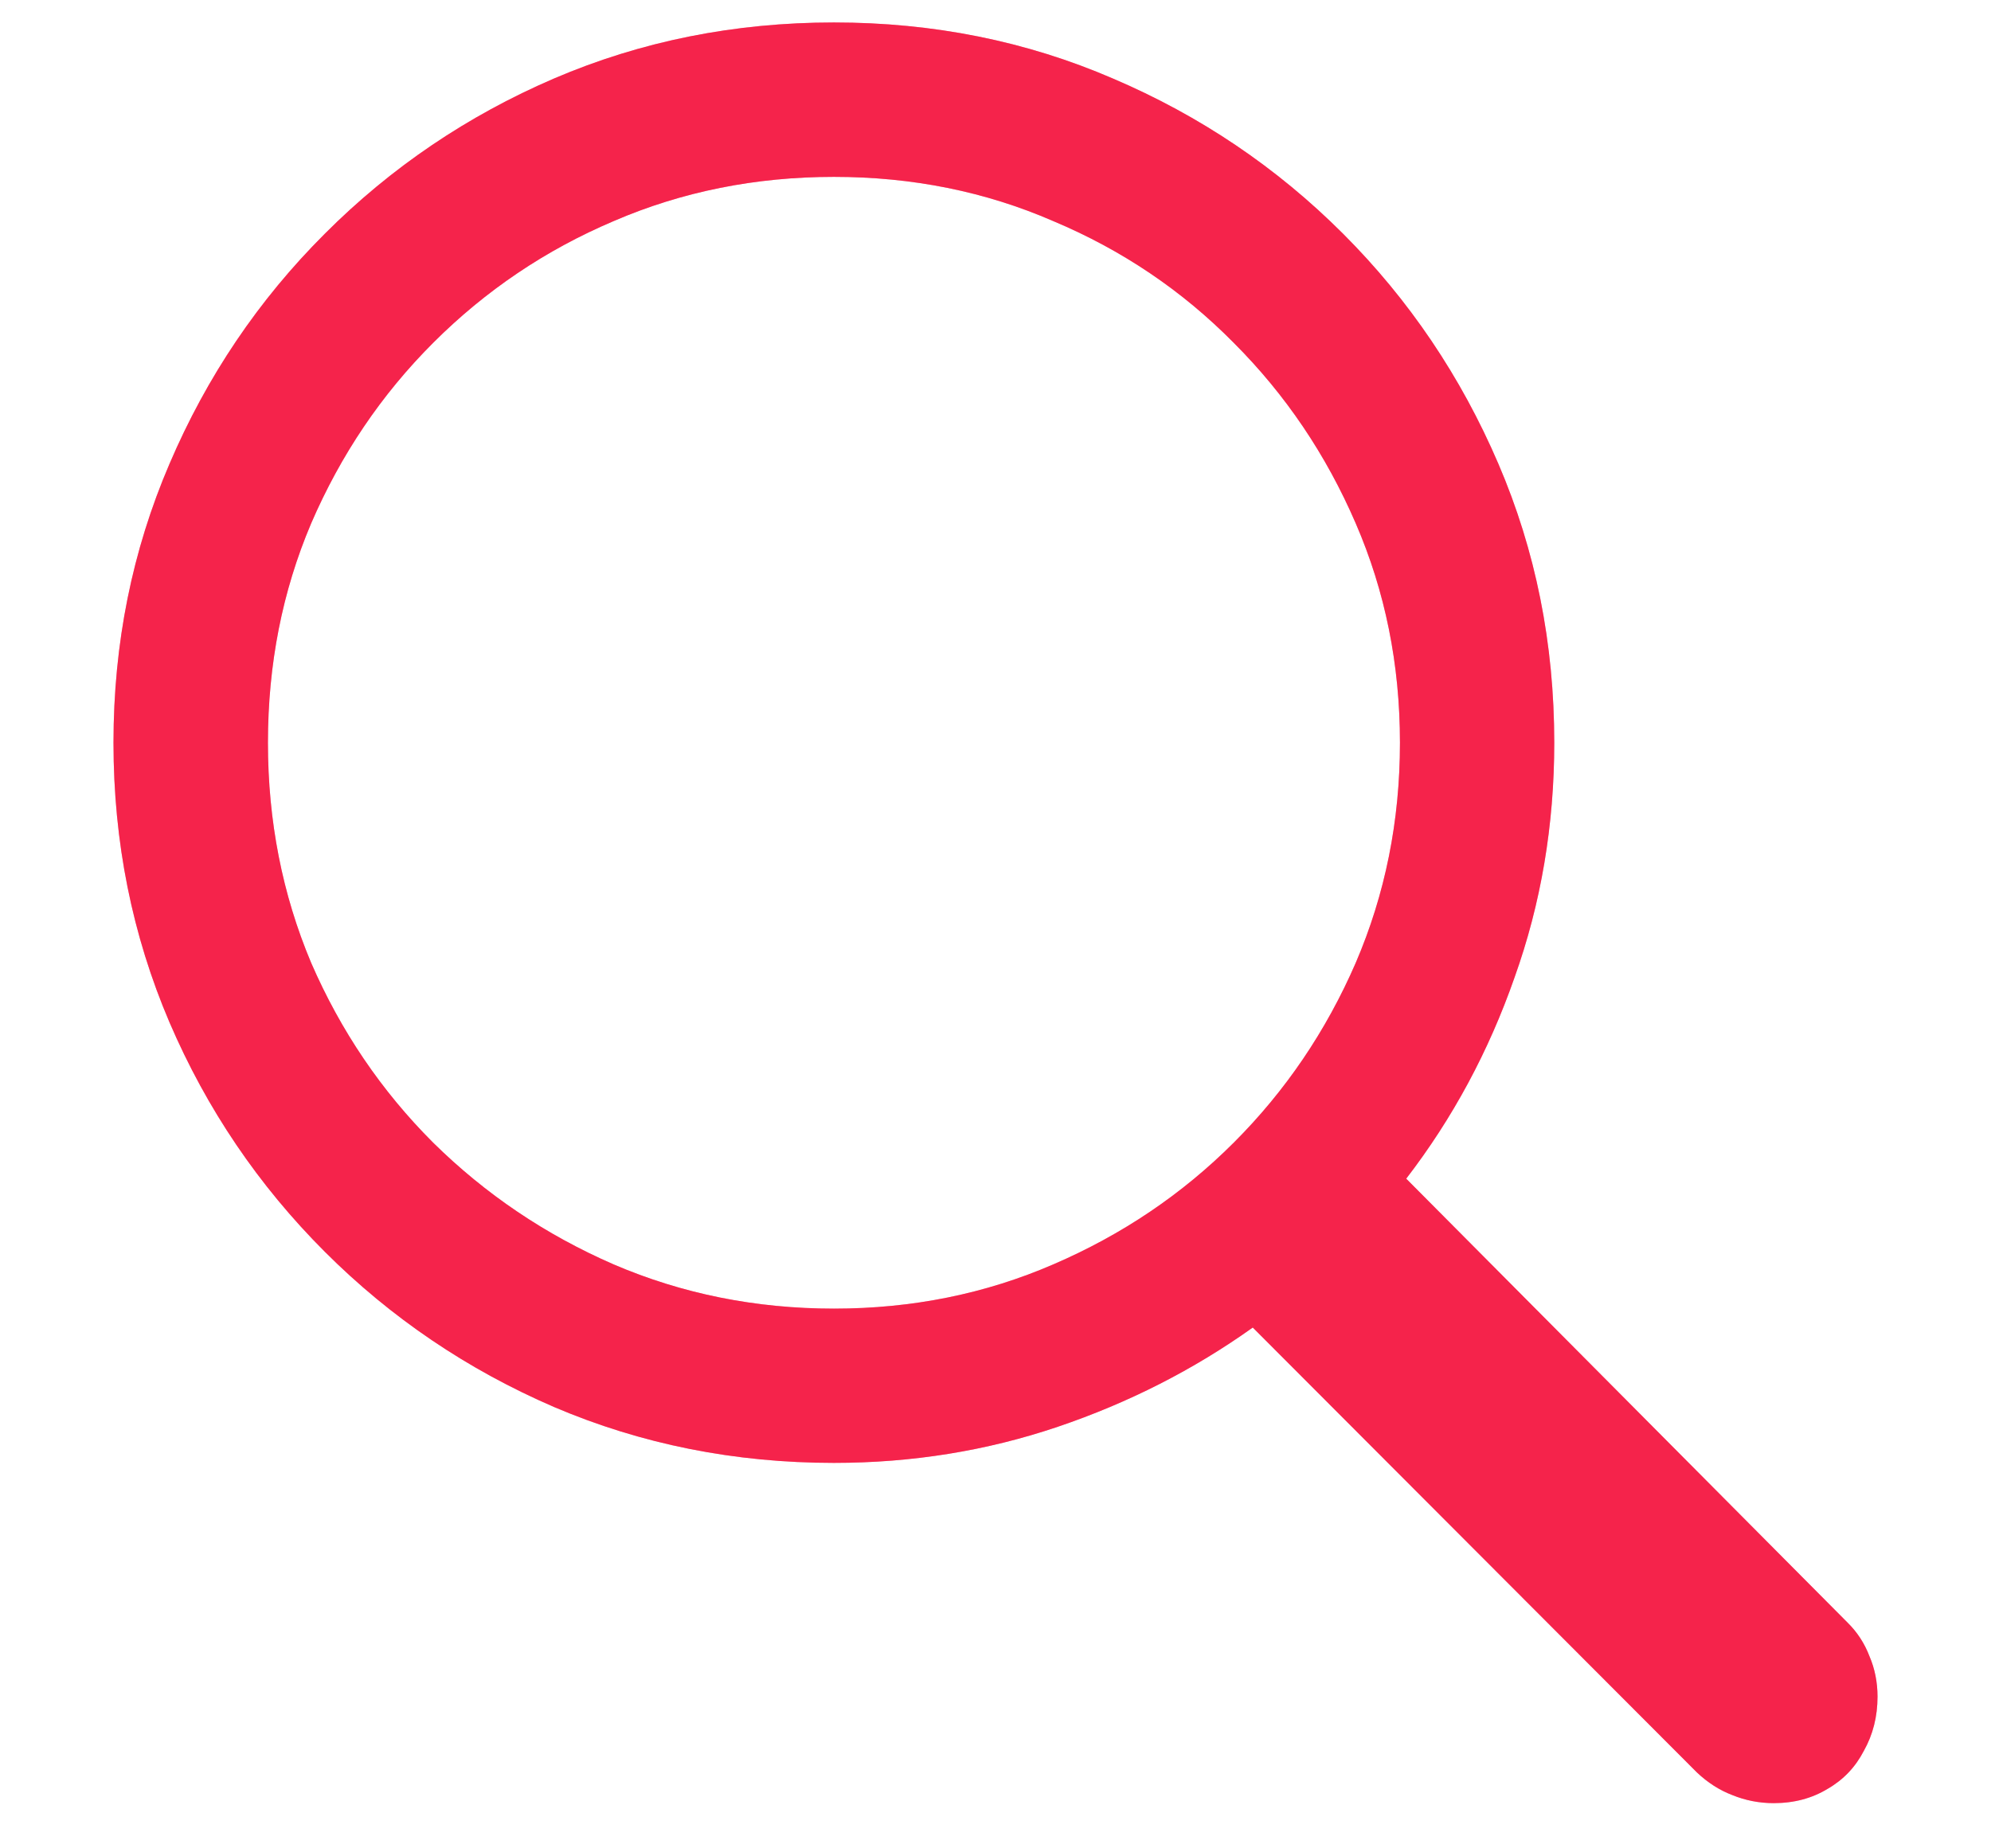<svg width="14" height="13" viewBox="0 0 14 13" fill="none" xmlns="http://www.w3.org/2000/svg">
<path d="M0.798 5.224C0.798 4.525 0.93 3.872 1.192 3.262C1.454 2.649 1.818 2.109 2.284 1.644C2.749 1.178 3.287 0.814 3.896 0.552C4.51 0.289 5.166 0.158 5.864 0.158C6.562 0.158 7.216 0.289 7.825 0.552C8.439 0.814 8.978 1.178 9.444 1.644C9.909 2.109 10.273 2.649 10.536 3.262C10.798 3.872 10.929 4.525 10.929 5.224C10.929 5.803 10.836 6.354 10.65 6.874C10.468 7.395 10.214 7.866 9.888 8.29L12.992 11.413C13.06 11.48 13.111 11.559 13.145 11.648C13.183 11.736 13.202 11.832 13.202 11.933C13.202 12.073 13.17 12.2 13.106 12.314C13.047 12.428 12.963 12.517 12.852 12.581C12.742 12.648 12.616 12.682 12.472 12.682C12.37 12.682 12.273 12.663 12.18 12.625C12.091 12.591 12.008 12.538 11.932 12.466L8.809 9.337C8.394 9.633 7.937 9.866 7.438 10.035C6.939 10.204 6.414 10.289 5.864 10.289C5.166 10.289 4.51 10.158 3.896 9.896C3.287 9.633 2.749 9.269 2.284 8.804C1.818 8.338 1.454 7.801 1.192 7.191C0.93 6.578 0.798 5.922 0.798 5.224ZM1.884 5.224C1.884 5.774 1.985 6.29 2.188 6.772C2.396 7.251 2.681 7.672 3.045 8.036C3.414 8.4 3.837 8.685 4.315 8.893C4.797 9.1 5.314 9.204 5.864 9.204C6.414 9.204 6.928 9.1 7.406 8.893C7.889 8.685 8.312 8.4 8.676 8.036C9.04 7.672 9.325 7.251 9.533 6.772C9.74 6.29 9.844 5.774 9.844 5.224C9.844 4.673 9.74 4.159 9.533 3.681C9.325 3.199 9.04 2.776 8.676 2.412C8.312 2.043 7.889 1.758 7.406 1.555C6.928 1.347 6.414 1.244 5.864 1.244C5.314 1.244 4.797 1.347 4.315 1.555C3.837 1.758 3.414 2.043 3.045 2.412C2.681 2.776 2.396 3.199 2.188 3.681C1.985 4.159 1.884 4.673 1.884 5.224Z" fill="#F5234B" style="mix-blend-mode:multiply"/>
<path d="M0.798 5.224C0.798 4.525 0.93 3.872 1.192 3.262C1.454 2.649 1.818 2.109 2.284 1.644C2.749 1.178 3.287 0.814 3.896 0.552C4.51 0.289 5.166 0.158 5.864 0.158C6.562 0.158 7.216 0.289 7.825 0.552C8.439 0.814 8.978 1.178 9.444 1.644C9.909 2.109 10.273 2.649 10.536 3.262C10.798 3.872 10.929 4.525 10.929 5.224C10.929 5.803 10.836 6.354 10.65 6.874C10.468 7.395 10.214 7.866 9.888 8.29L12.992 11.413C13.06 11.48 13.111 11.559 13.145 11.648C13.183 11.736 13.202 11.832 13.202 11.933C13.202 12.073 13.17 12.2 13.106 12.314C13.047 12.428 12.963 12.517 12.852 12.581C12.742 12.648 12.616 12.682 12.472 12.682C12.37 12.682 12.273 12.663 12.18 12.625C12.091 12.591 12.008 12.538 11.932 12.466L8.809 9.337C8.394 9.633 7.937 9.866 7.438 10.035C6.939 10.204 6.414 10.289 5.864 10.289C5.166 10.289 4.51 10.158 3.896 9.896C3.287 9.633 2.749 9.269 2.284 8.804C1.818 8.338 1.454 7.801 1.192 7.191C0.93 6.578 0.798 5.922 0.798 5.224ZM1.884 5.224C1.884 5.774 1.985 6.29 2.188 6.772C2.396 7.251 2.681 7.672 3.045 8.036C3.414 8.4 3.837 8.685 4.315 8.893C4.797 9.1 5.314 9.204 5.864 9.204C6.414 9.204 6.928 9.1 7.406 8.893C7.889 8.685 8.312 8.4 8.676 8.036C9.04 7.672 9.325 7.251 9.533 6.772C9.74 6.29 9.844 5.774 9.844 5.224C9.844 4.673 9.74 4.159 9.533 3.681C9.325 3.199 9.04 2.776 8.676 2.412C8.312 2.043 7.889 1.758 7.406 1.555C6.928 1.347 6.414 1.244 5.864 1.244C5.314 1.244 4.797 1.347 4.315 1.555C3.837 1.758 3.414 2.043 3.045 2.412C2.681 2.776 2.396 3.199 2.188 3.681C1.985 4.159 1.884 4.673 1.884 5.224Z" fill="#F5234B" fill-opacity="0.4" style="mix-blend-mode:multiply"/>
</svg>
